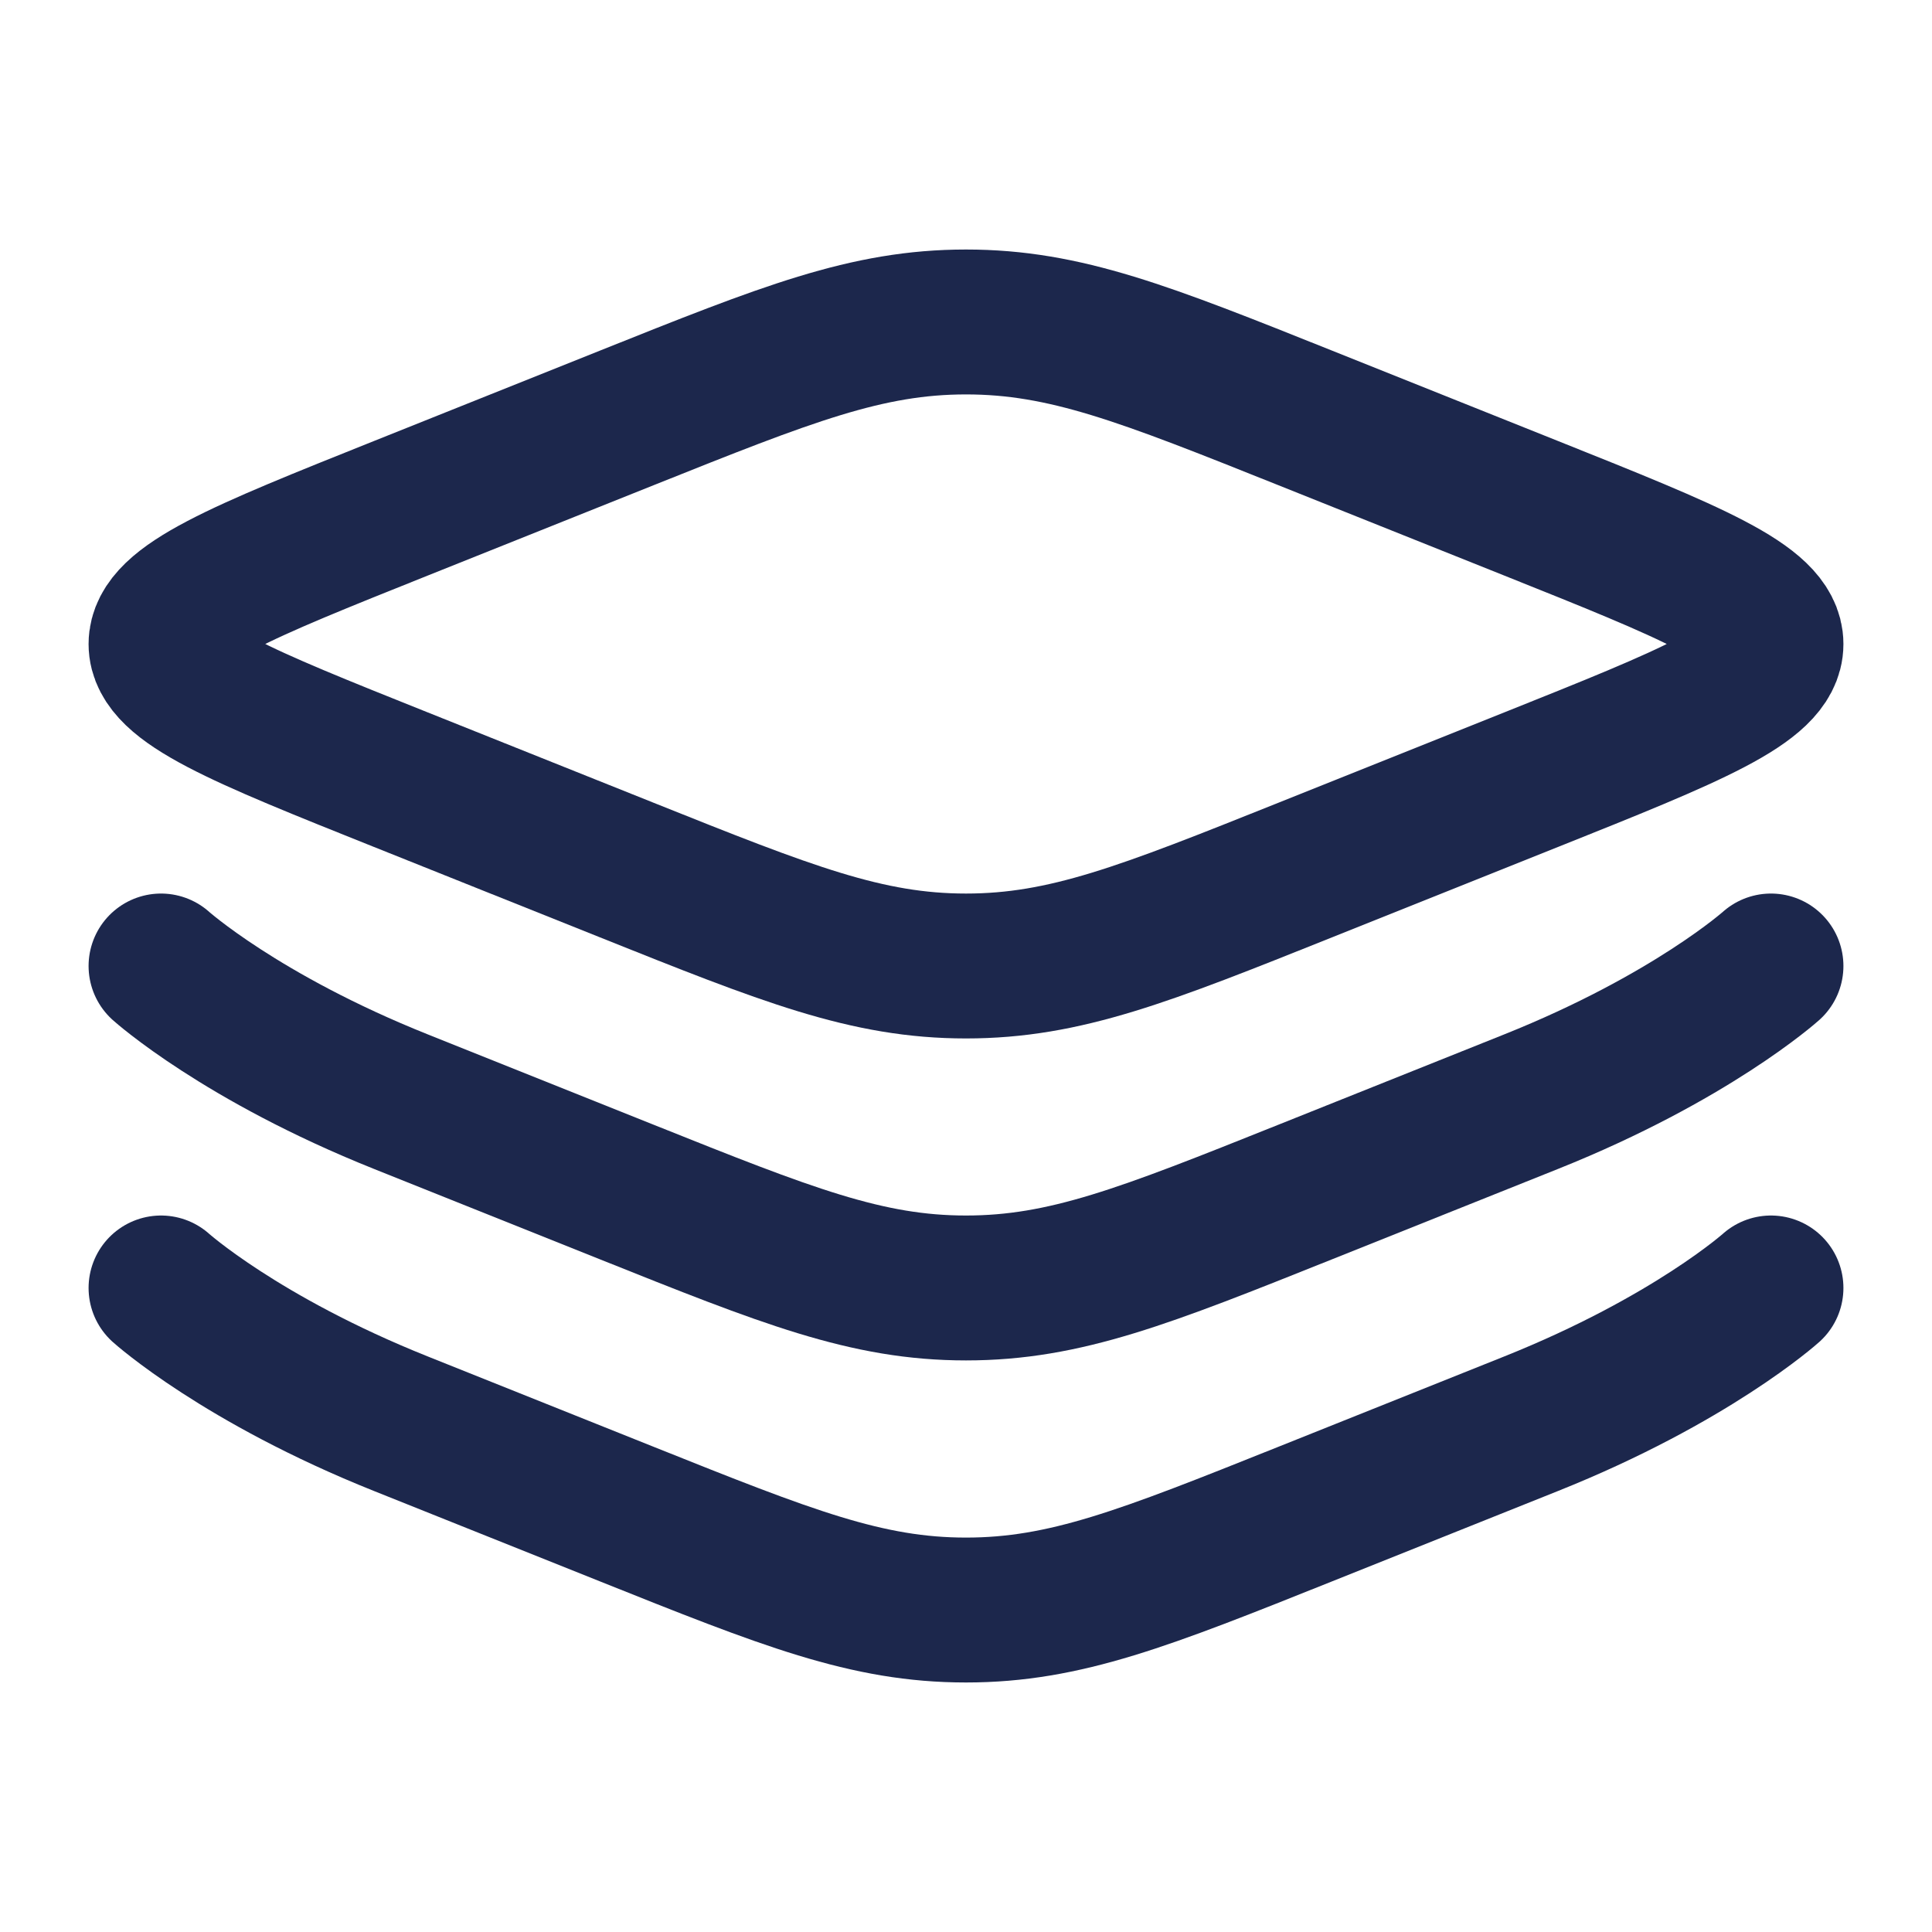 <svg width="20" height="20" viewBox="0 0 20 20" fill="none" xmlns="http://www.w3.org/2000/svg">
<path d="M4.149 8.071C2.494 7.409 1.667 7.078 1.667 6.667C1.667 6.255 2.494 5.924 4.149 5.262L6.489 4.326C8.144 3.664 8.972 3.333 10 3.333C11.028 3.333 11.856 3.664 13.511 4.326L15.851 5.262C17.506 5.924 18.333 6.255 18.333 6.667C18.333 7.078 17.506 7.409 15.851 8.071L13.511 9.007C11.856 9.669 11.028 10 10 10C8.972 10 8.144 9.669 6.489 9.007L4.149 8.071Z" stroke="#1C274C" stroke-width="1.5"/>
<path d="M18.333 10C18.333 10 17.506 10.742 15.851 11.404L13.511 12.34C11.856 13.002 11.028 13.333 10 13.333C8.972 13.333 8.144 13.002 6.489 12.34L4.149 11.404C2.494 10.742 1.667 10 1.667 10" stroke="#1C274C" stroke-width="1.5" stroke-linecap="round"/>
<path d="M18.333 13.333C18.333 13.333 17.506 14.076 15.851 14.738L13.511 15.674C11.856 16.336 11.028 16.667 10 16.667C8.972 16.667 8.144 16.336 6.489 15.674L4.149 14.738C2.494 14.076 1.667 13.333 1.667 13.333" stroke="#1C274C" stroke-width="1.5" stroke-linecap="round"/>
</svg>
